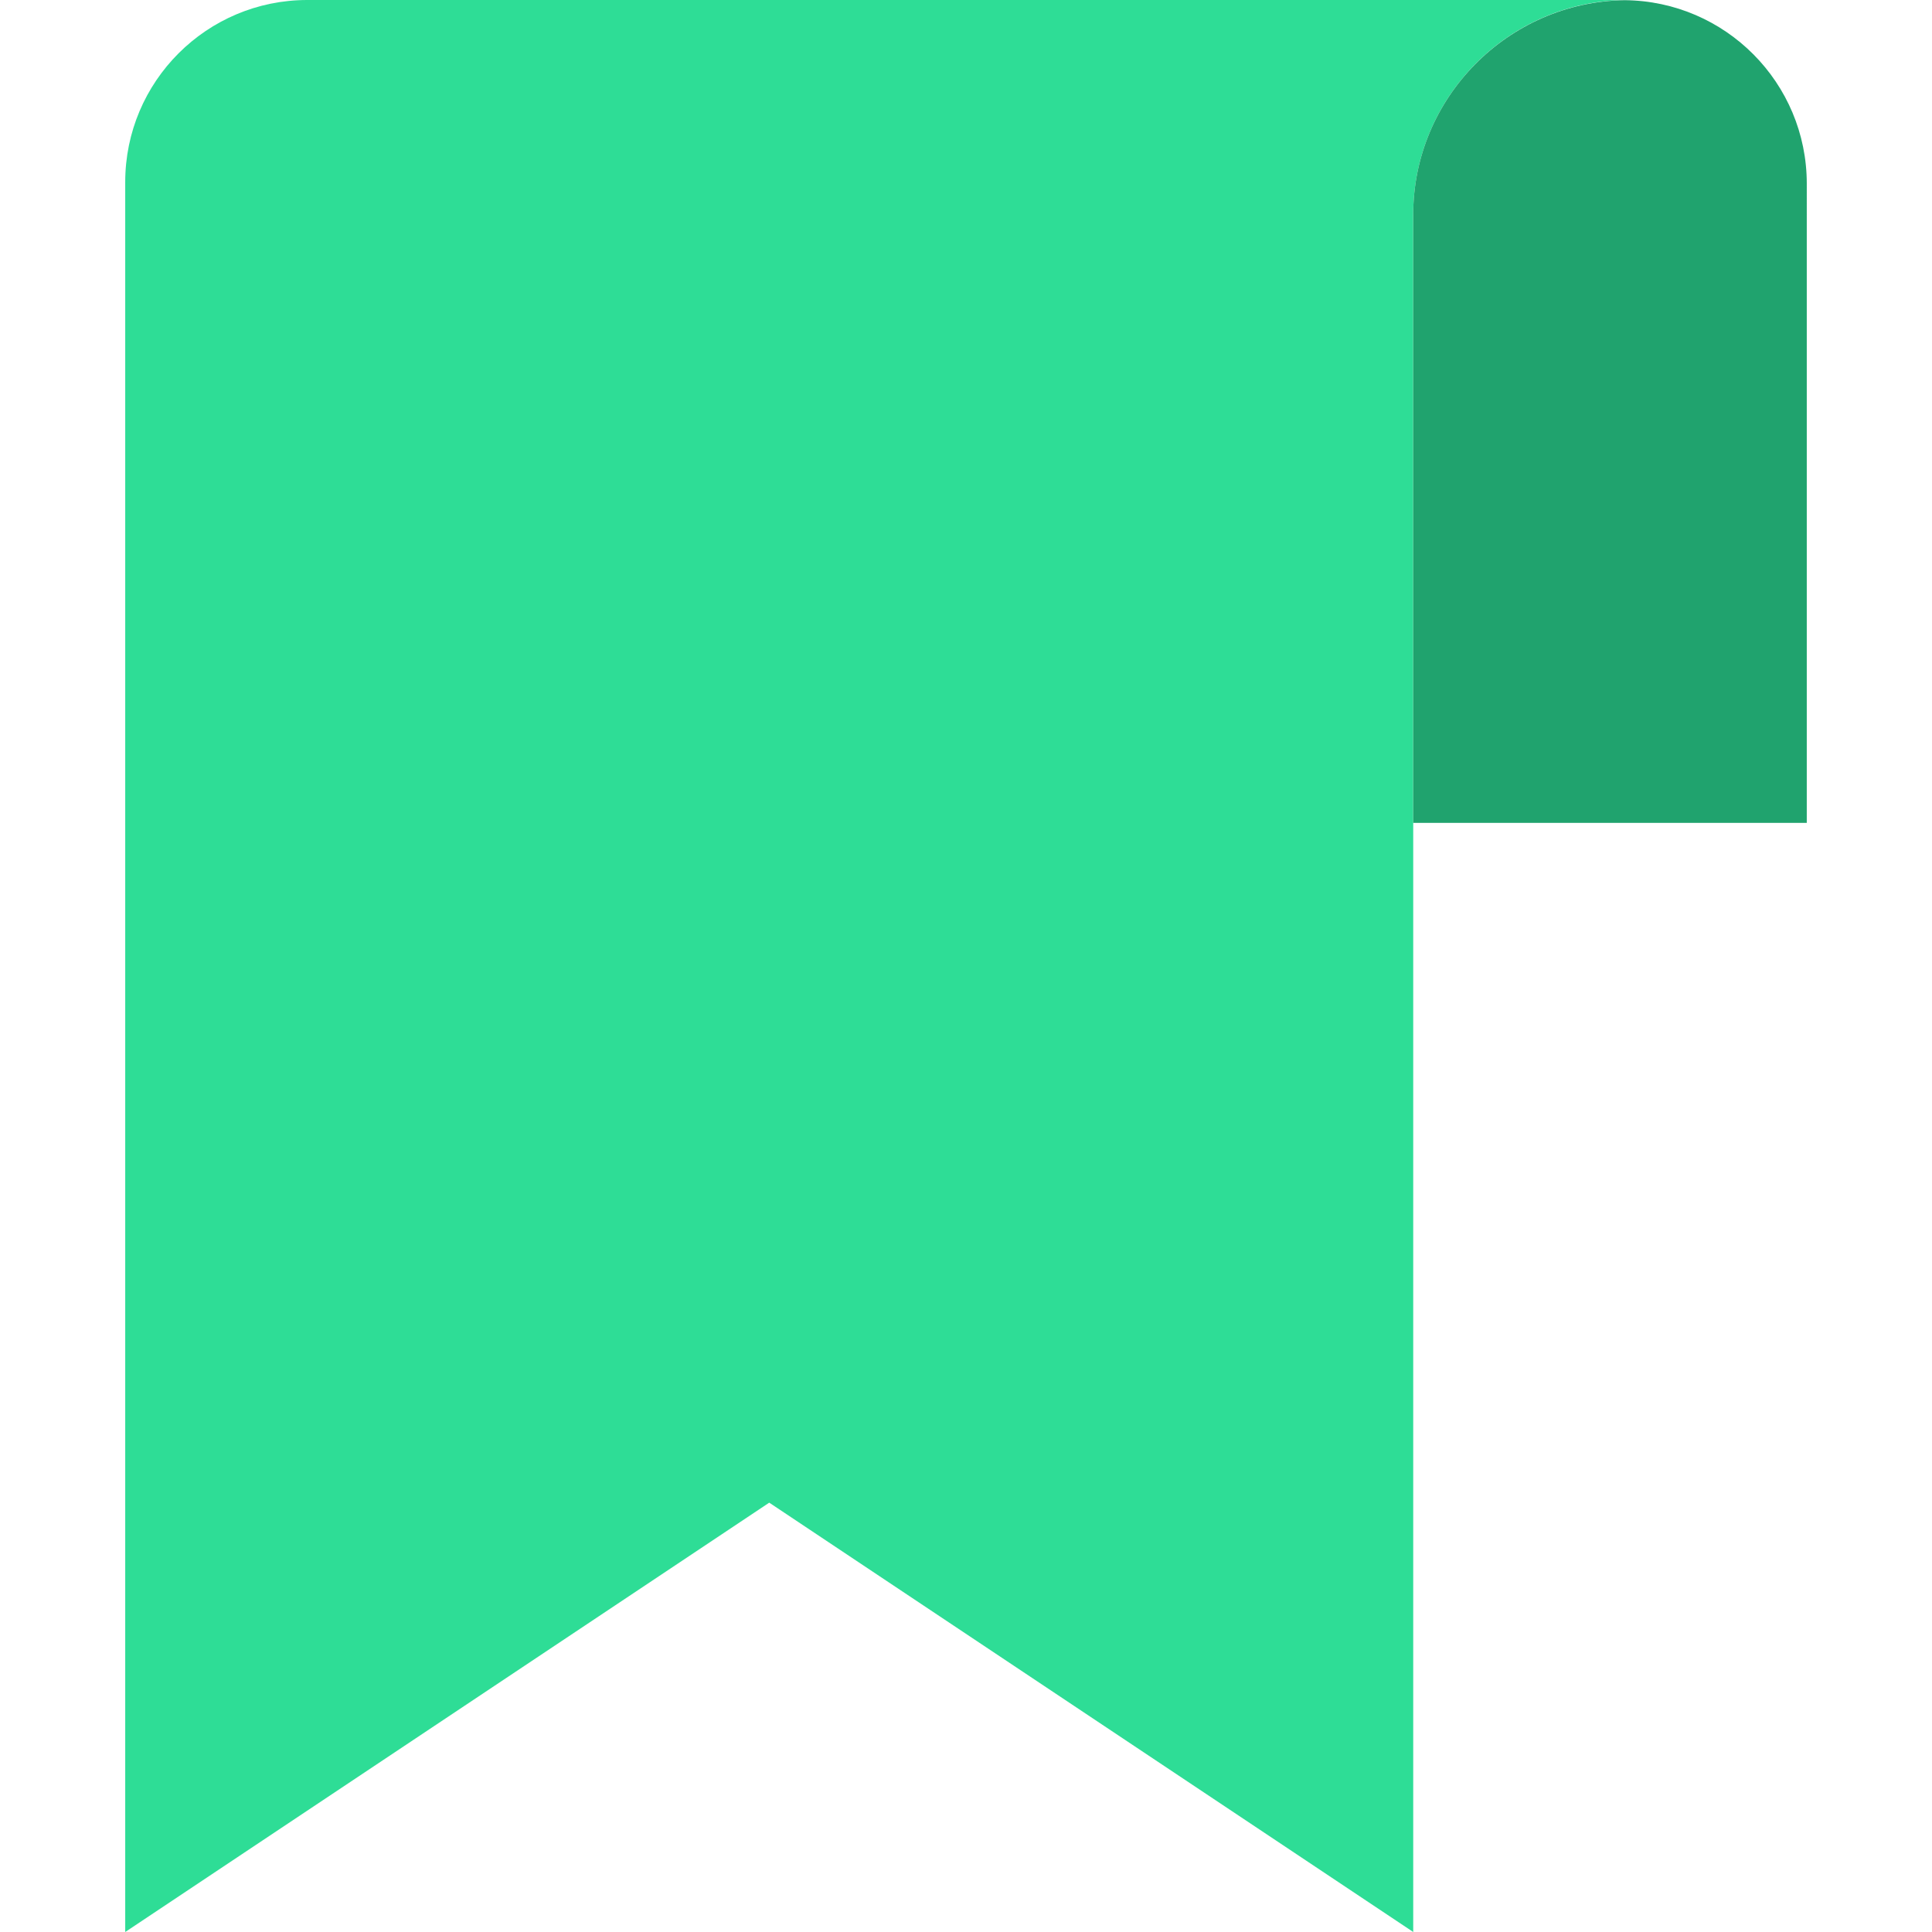 <?xml version="1.0"?>
<svg xmlns="http://www.w3.org/2000/svg" xmlns:xlink="http://www.w3.org/1999/xlink" version="1.1" id="Capa_1" x="0px" y="0px" viewBox="0 0 54 54" style="enable-background:new 0 0 54 54" xml:space="preserve" width="512px" height="512px" class="hovered-paths">
    <g>
        <path style="fill:#2edd96" d="M8.589,0C5.779,0,3.5,2.279,3.5,5.089V54l18-12l18,12V6c0-3.3,2.7-6,6-6H8.589z" data-original="#DD352E" class="" data-old_color="#DD352E"/>
        <path style="fill:#20a36e" d="M45.41,0.005C42.151,0.054,39.5,2.73,39.5,6v17h11V5.135C50.5,2.315,48.225,0.03,45.41,0.005z" data-original="#B02721" class="hovered-path active-path" data-old_color="#B02721"/>
    </g>
</svg>
